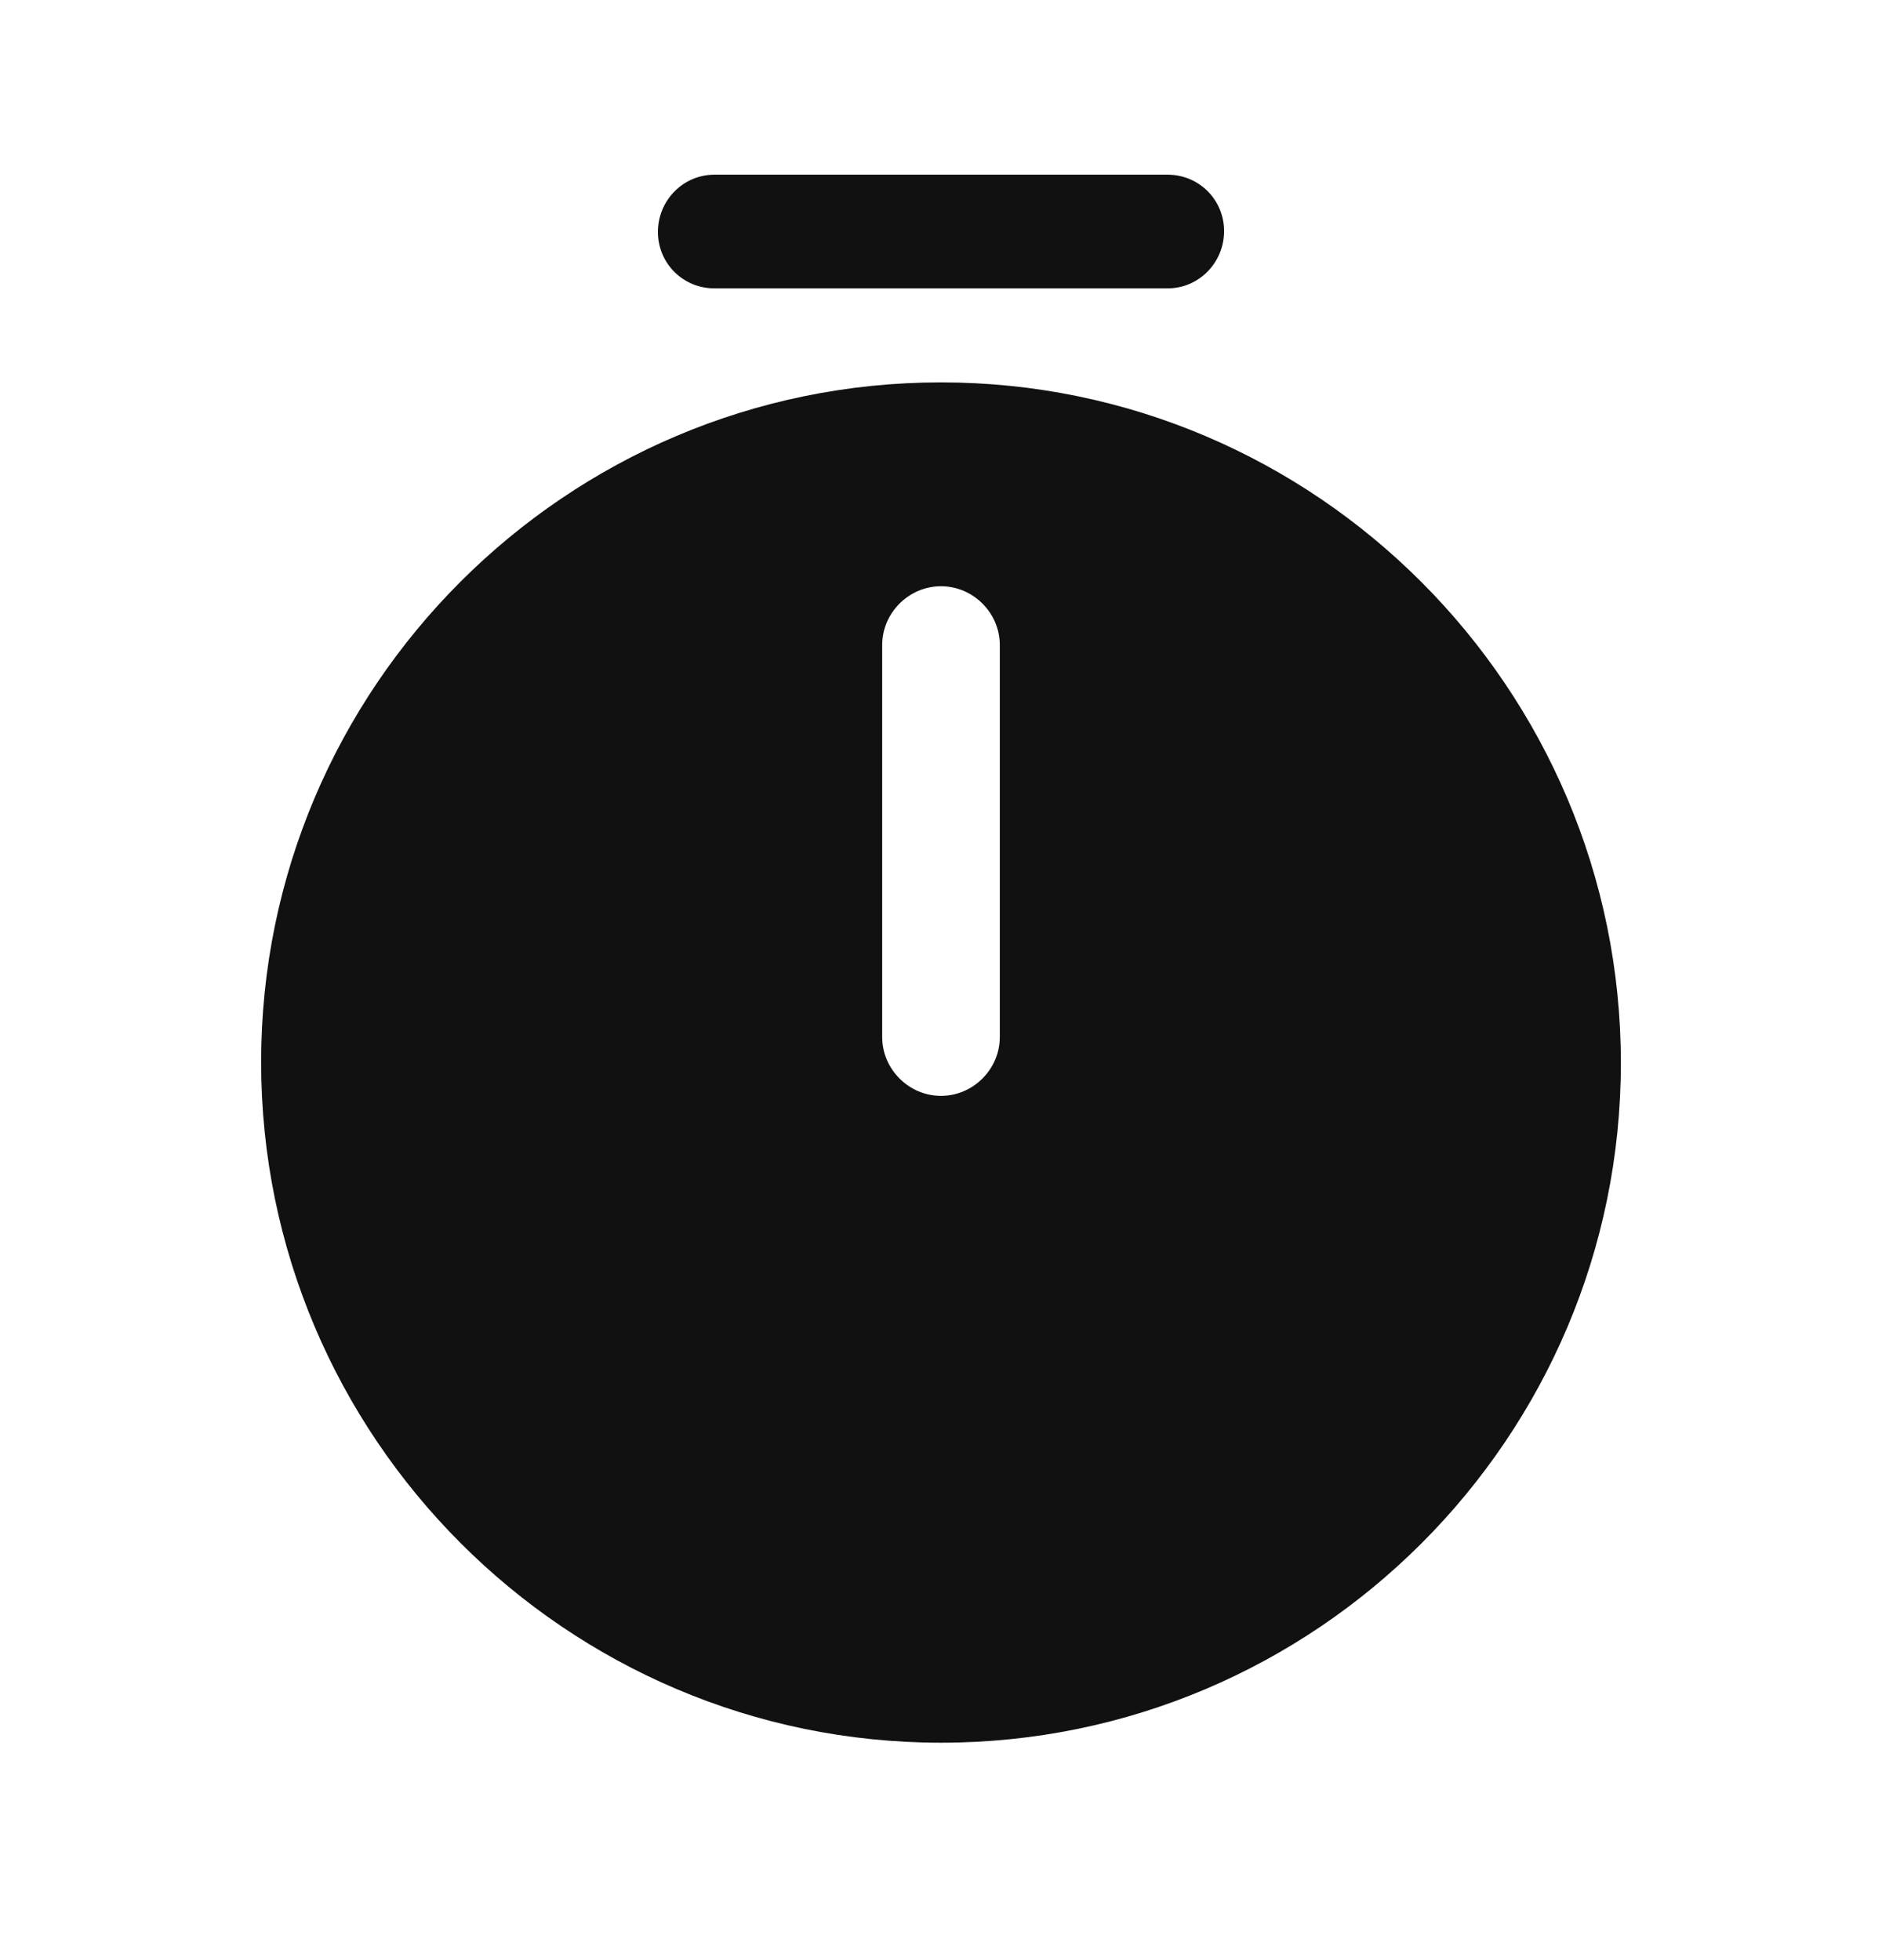 <svg width="24" height="25" viewBox="0 0 24 25" fill="none" xmlns="http://www.w3.org/2000/svg">
<path d="M12 4.877C7.22 4.877 3.33 8.767 3.33 13.547C3.33 18.327 7.22 22.227 12 22.227C16.78 22.227 20.67 18.337 20.67 13.557C20.67 8.777 16.78 4.877 12 4.877ZM12.75 13.227C12.75 13.637 12.41 13.977 12 13.977C11.59 13.977 11.25 13.637 11.25 13.227V8.227C11.25 7.817 11.59 7.477 12 7.477C12.41 7.477 12.75 7.817 12.75 8.227V13.227Z" fill="#111111"/>
<path d="M14.89 3.678H9.11C8.71 3.678 8.39 3.358 8.39 2.958C8.39 2.558 8.71 2.228 9.11 2.228H14.89C15.29 2.228 15.61 2.548 15.61 2.948C15.61 3.348 15.29 3.678 14.89 3.678Z" fill="#111111"/>
</svg>
